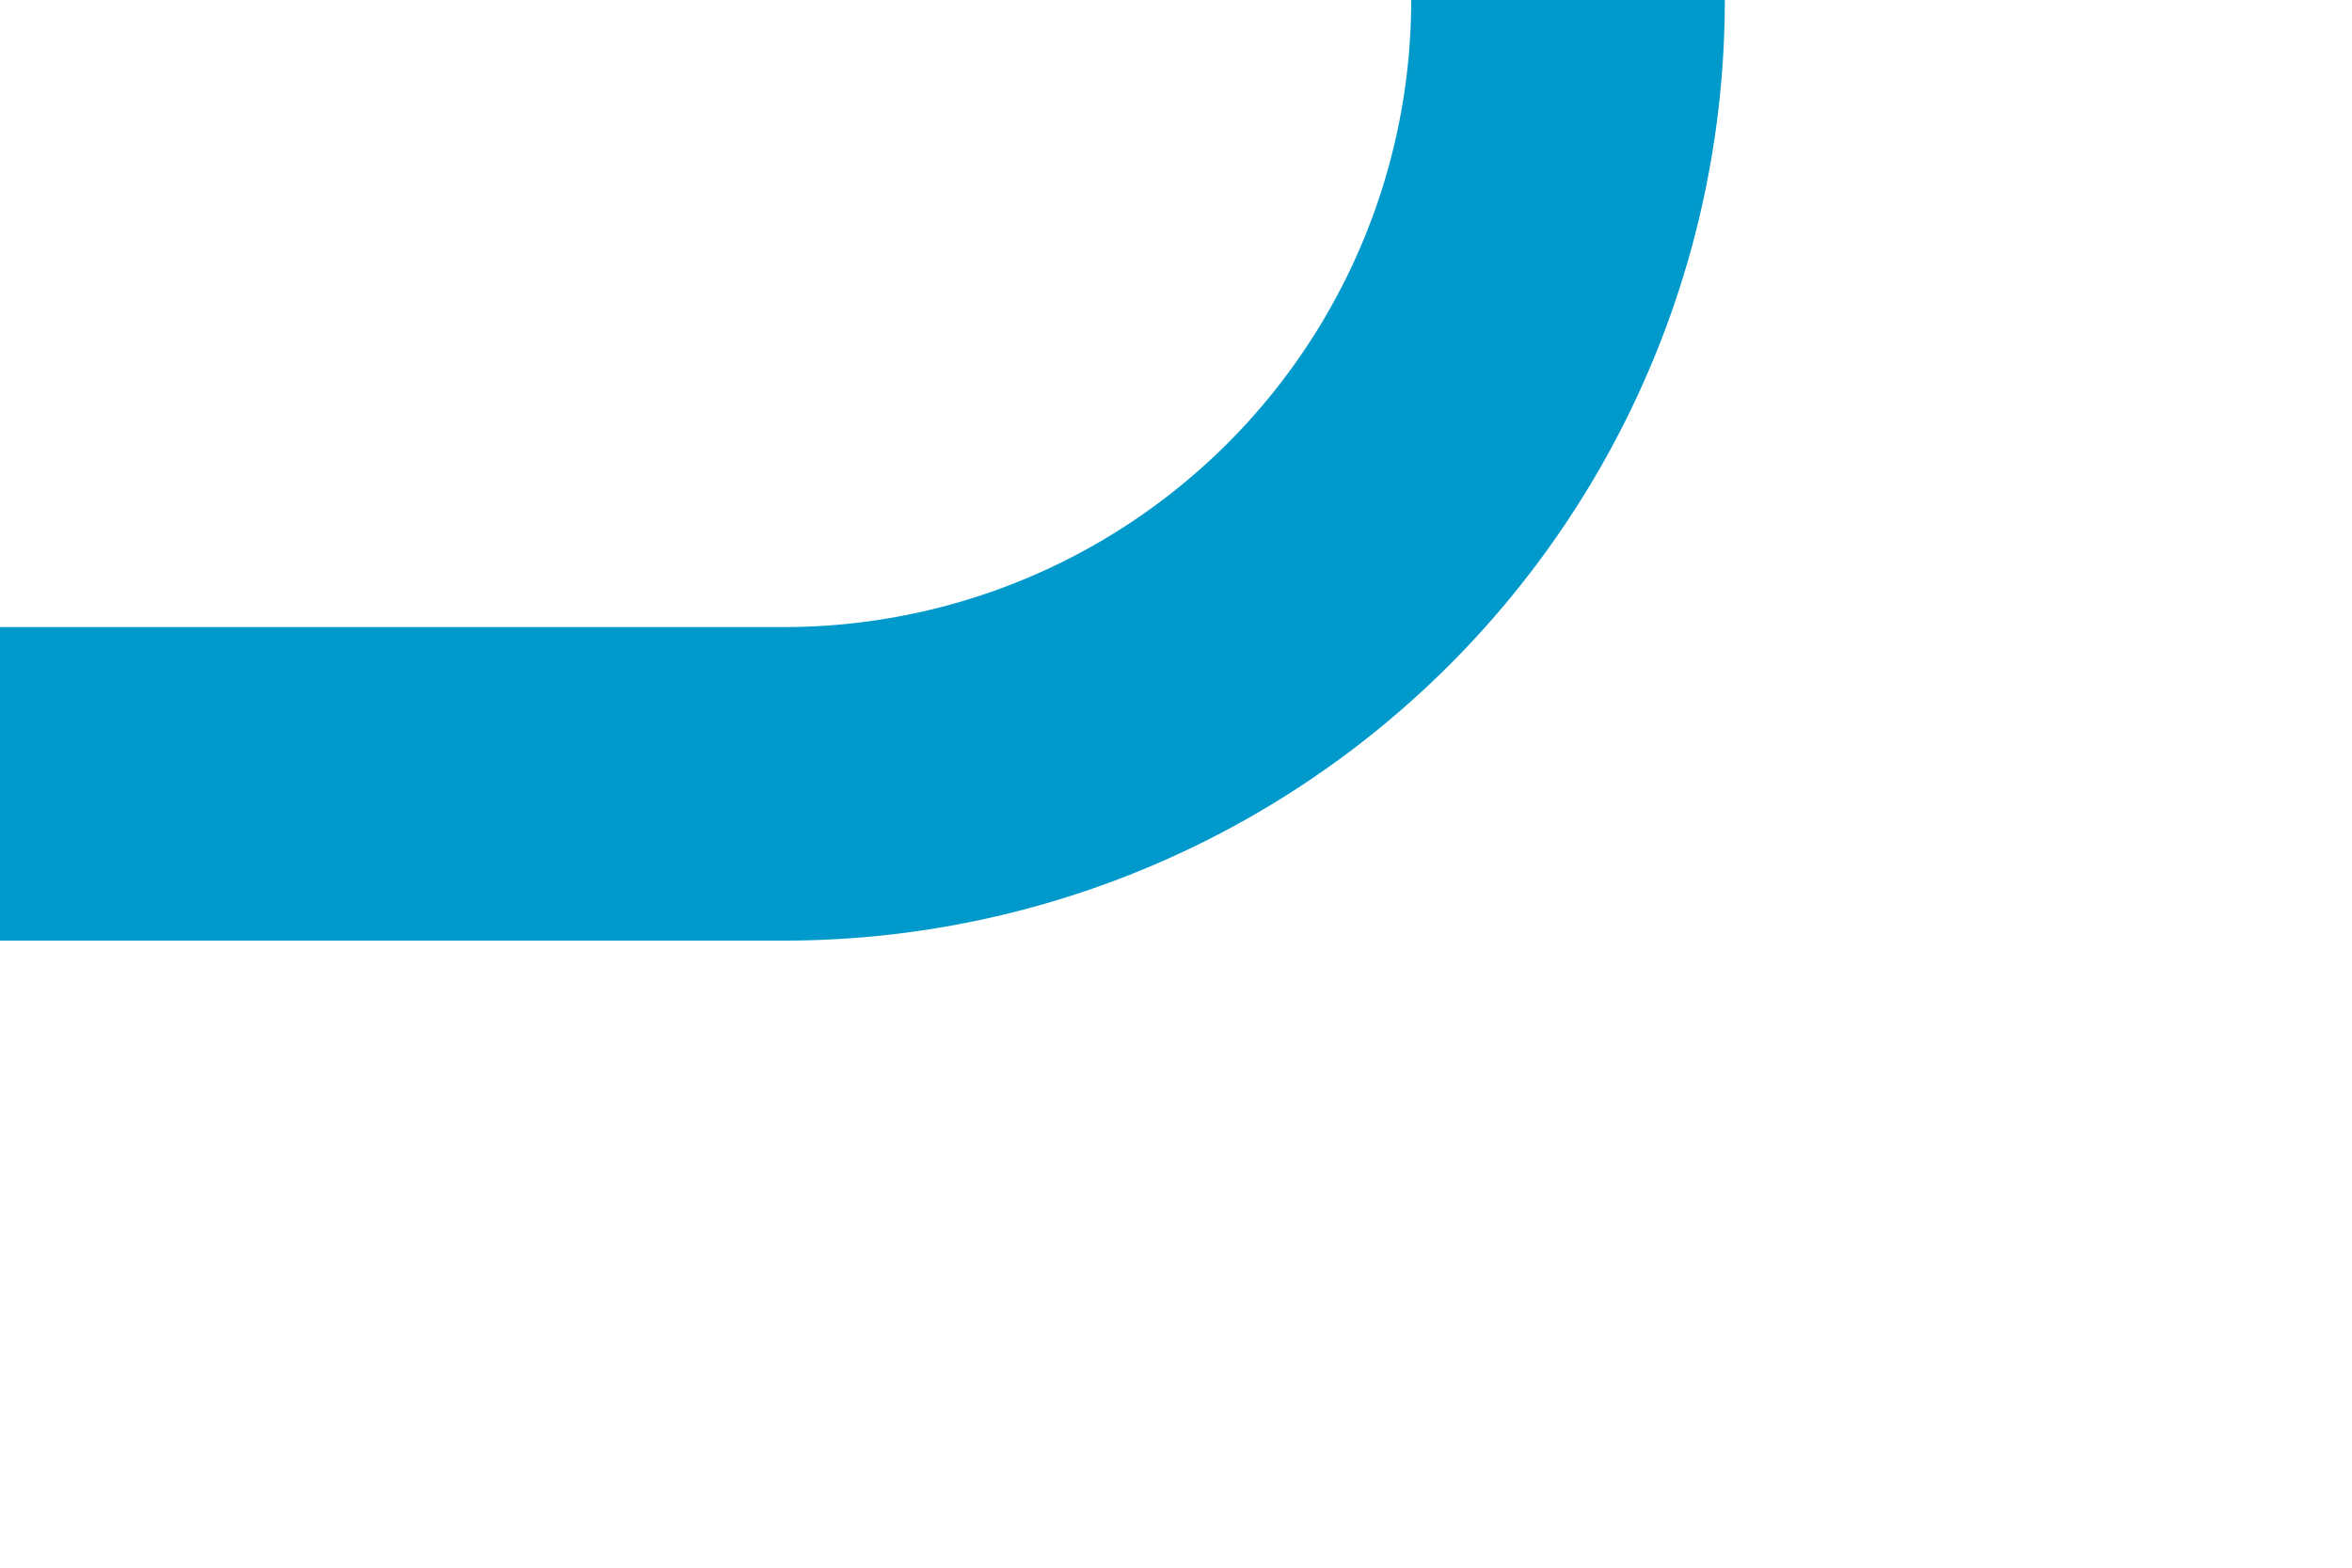 ﻿<?xml version="1.0" encoding="utf-8"?>
<svg version="1.1" xmlns:xlink="http://www.w3.org/1999/xlink" width="15px" height="10px" preserveAspectRatio="xMinYMid meet" viewBox="820 1481  15 8" xmlns="http://www.w3.org/2000/svg">
  <path d="M 997 927  L 997 1345  A 5 5 0 0 1 992 1350 L 835 1350  A 5 5 0 0 0 830 1355 L 830 1480  A 5 5 0 0 1 825 1485 L 820 1485  " stroke-width="2" stroke="#0099cc" fill="none" />
</svg>
